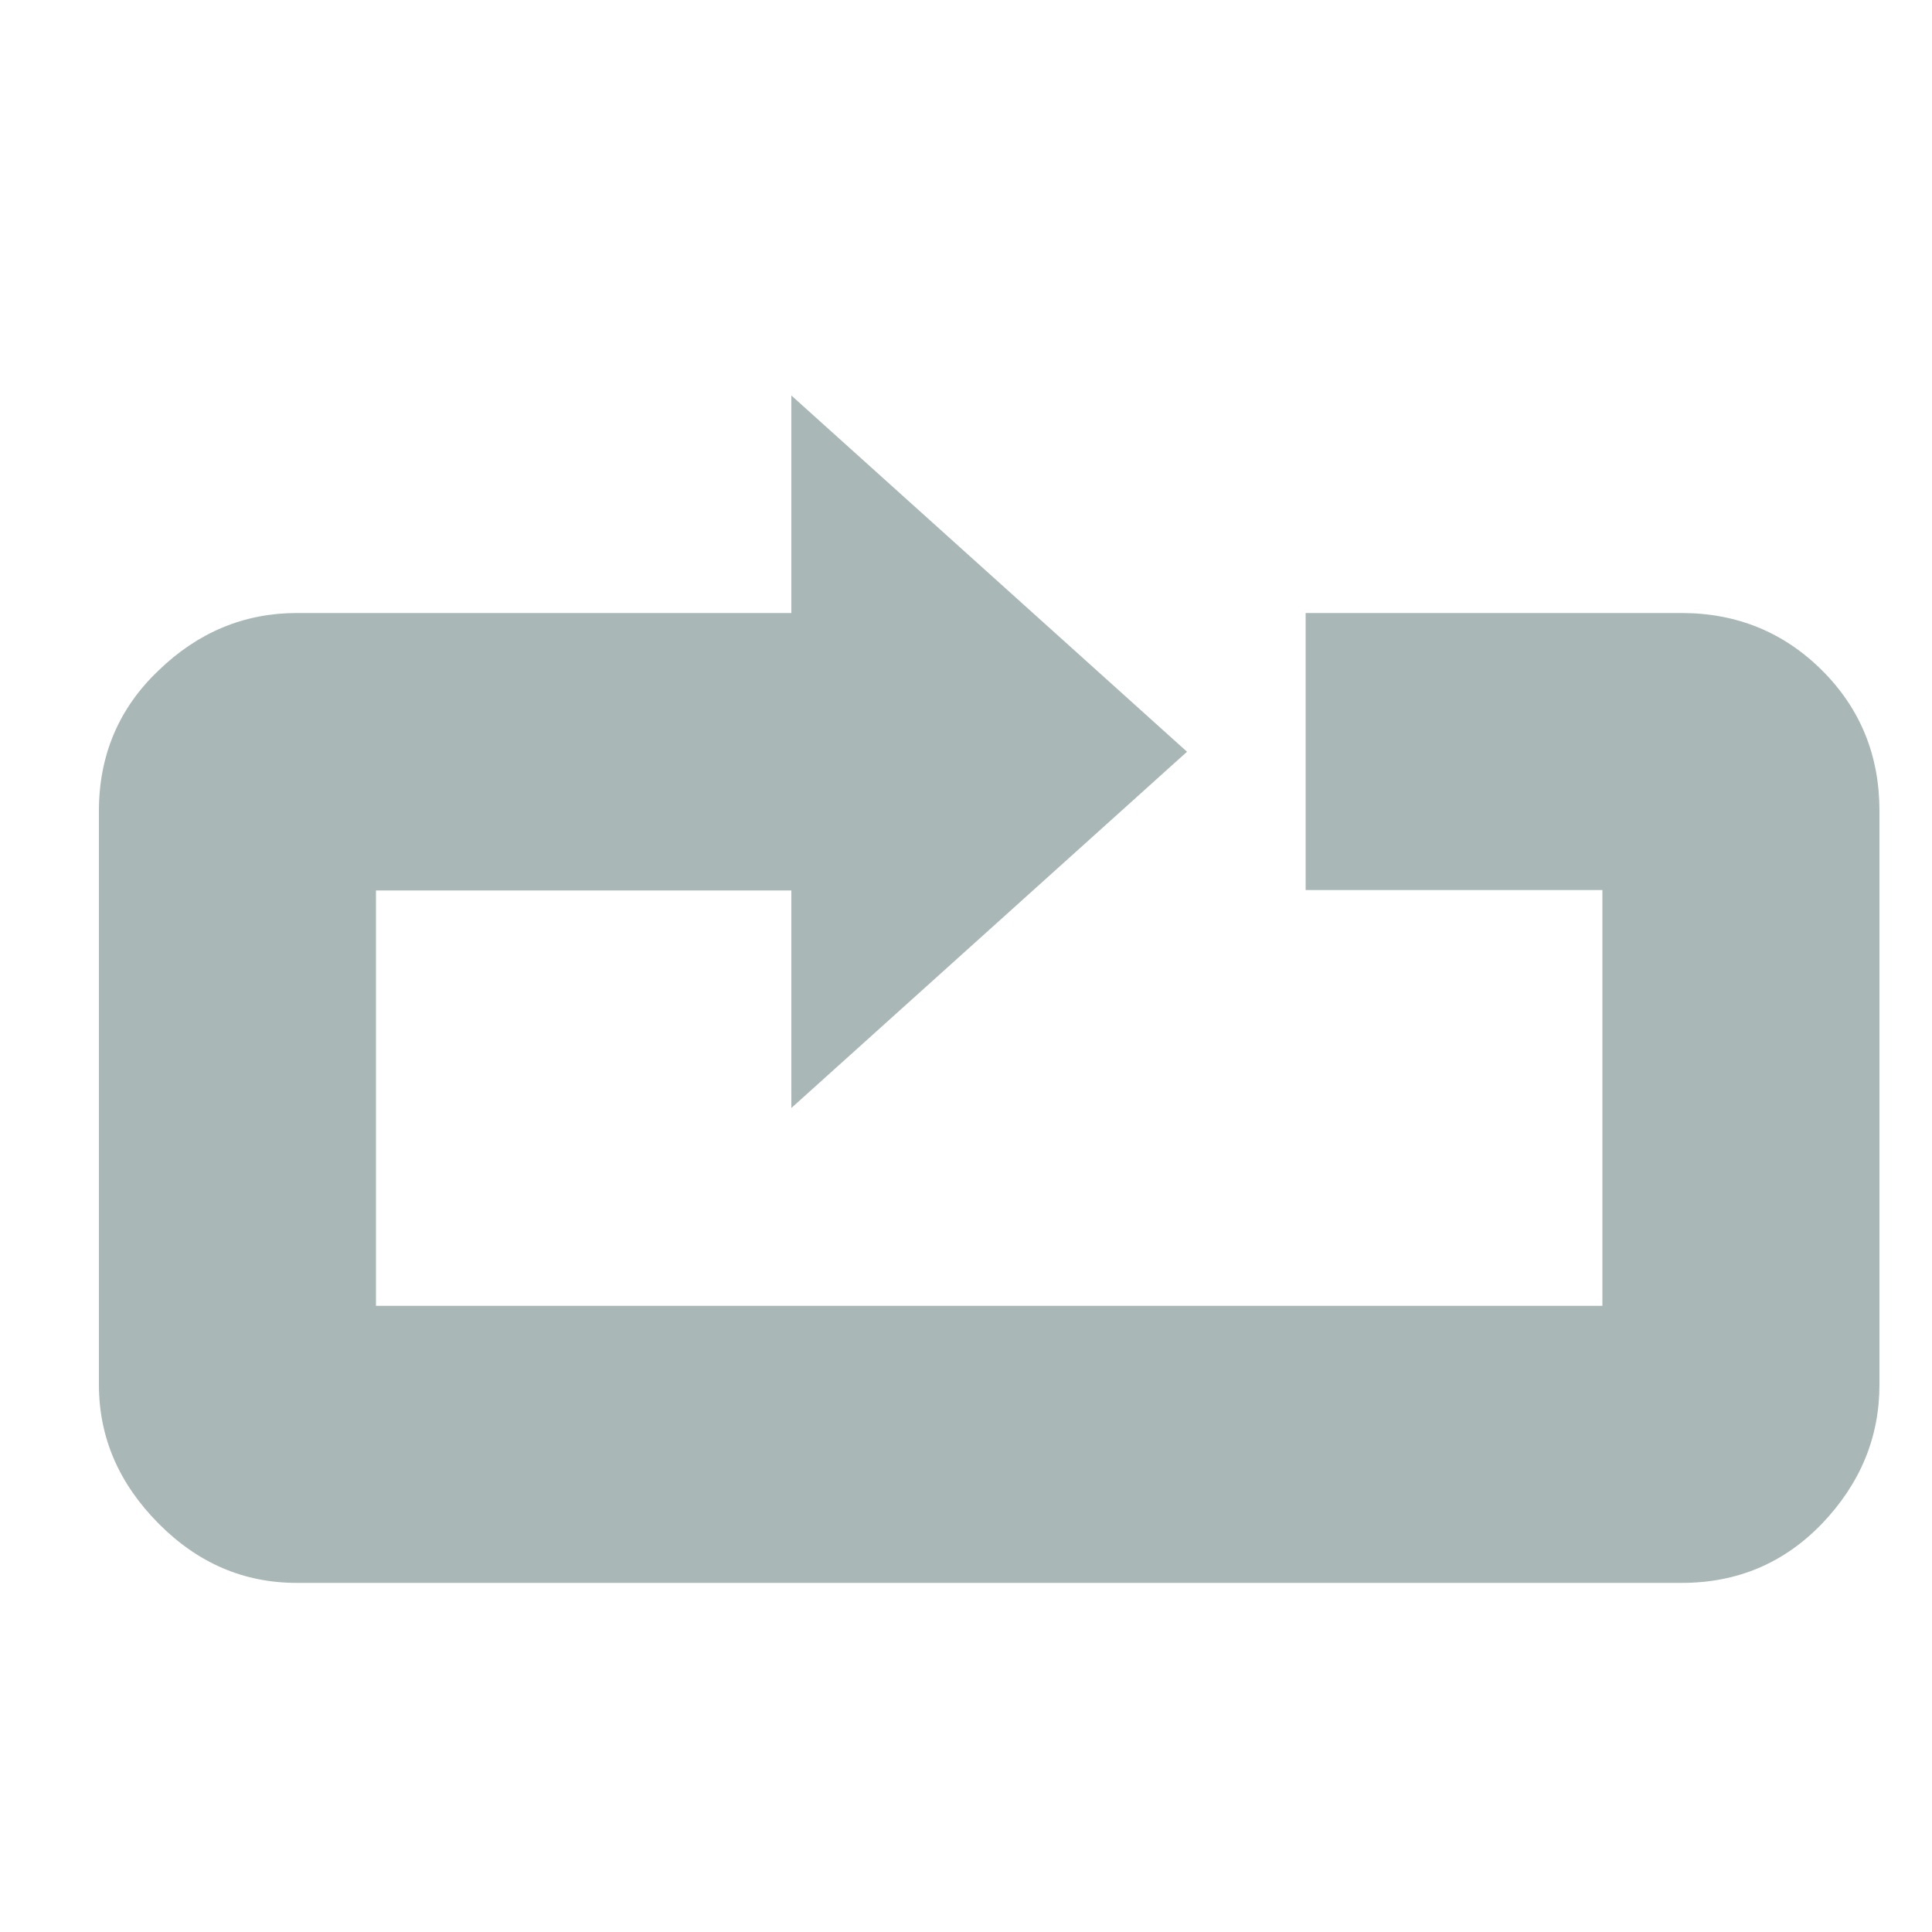 <?xml version="1.0" standalone="no"?><!DOCTYPE svg PUBLIC "-//W3C//DTD SVG 1.1//EN" "http://www.w3.org/Graphics/SVG/1.1/DTD/svg11.dtd"><svg width="16" height="16" viewBox="0 0 16 16" version="1.1" xmlns="http://www.w3.org/2000/svg" xmlns:xlink="http://www.w3.org/1999/xlink"><defs><style type="text/css"><![CDATA[
@font-face { font-family: ifont; src: url("http://at.alicdn.com/t/font_1442373896_4754455.eot?#iefix") format("embedded-opentype"), url("http://at.alicdn.com/t/font_1442373896_4754455.woff") format("woff"), url("http://at.alicdn.com/t/font_1442373896_4754455.ttf") format("truetype"), url("http://at.alicdn.com/t/font_1442373896_4754455.svg#ifont") format("svg"); }

]]></style></defs><g class="transform-group"><g transform="scale(0.016, 0.016)"><path d="M870.4 317.3c28.6 0 53 10 72.798 29.8 19.8 19.8 29.602 44 29.602 72.6l0 297c0 27.402-10 51.2-29.602 71.8-19.798 20.602-44 30.8-72.798 30.8L153.6 819.3c-27.4 0-51.2-10.2-71.6-30.8s-30.8-44.398-30.8-71.8l0-297c0-28.6 10.202-53 30.8-72.6 20.4-19.8 44.4-29.8 71.6-29.8l256 0 0-112.6 204.8 184.4-204.8 184.4 0-112.6L194.6 460.9l0 215 634.8 0L829.4 460.7l-153.6 0 0-143.4L870.4 317.3z" fill="#a9b7b7"></path></g></g></svg>